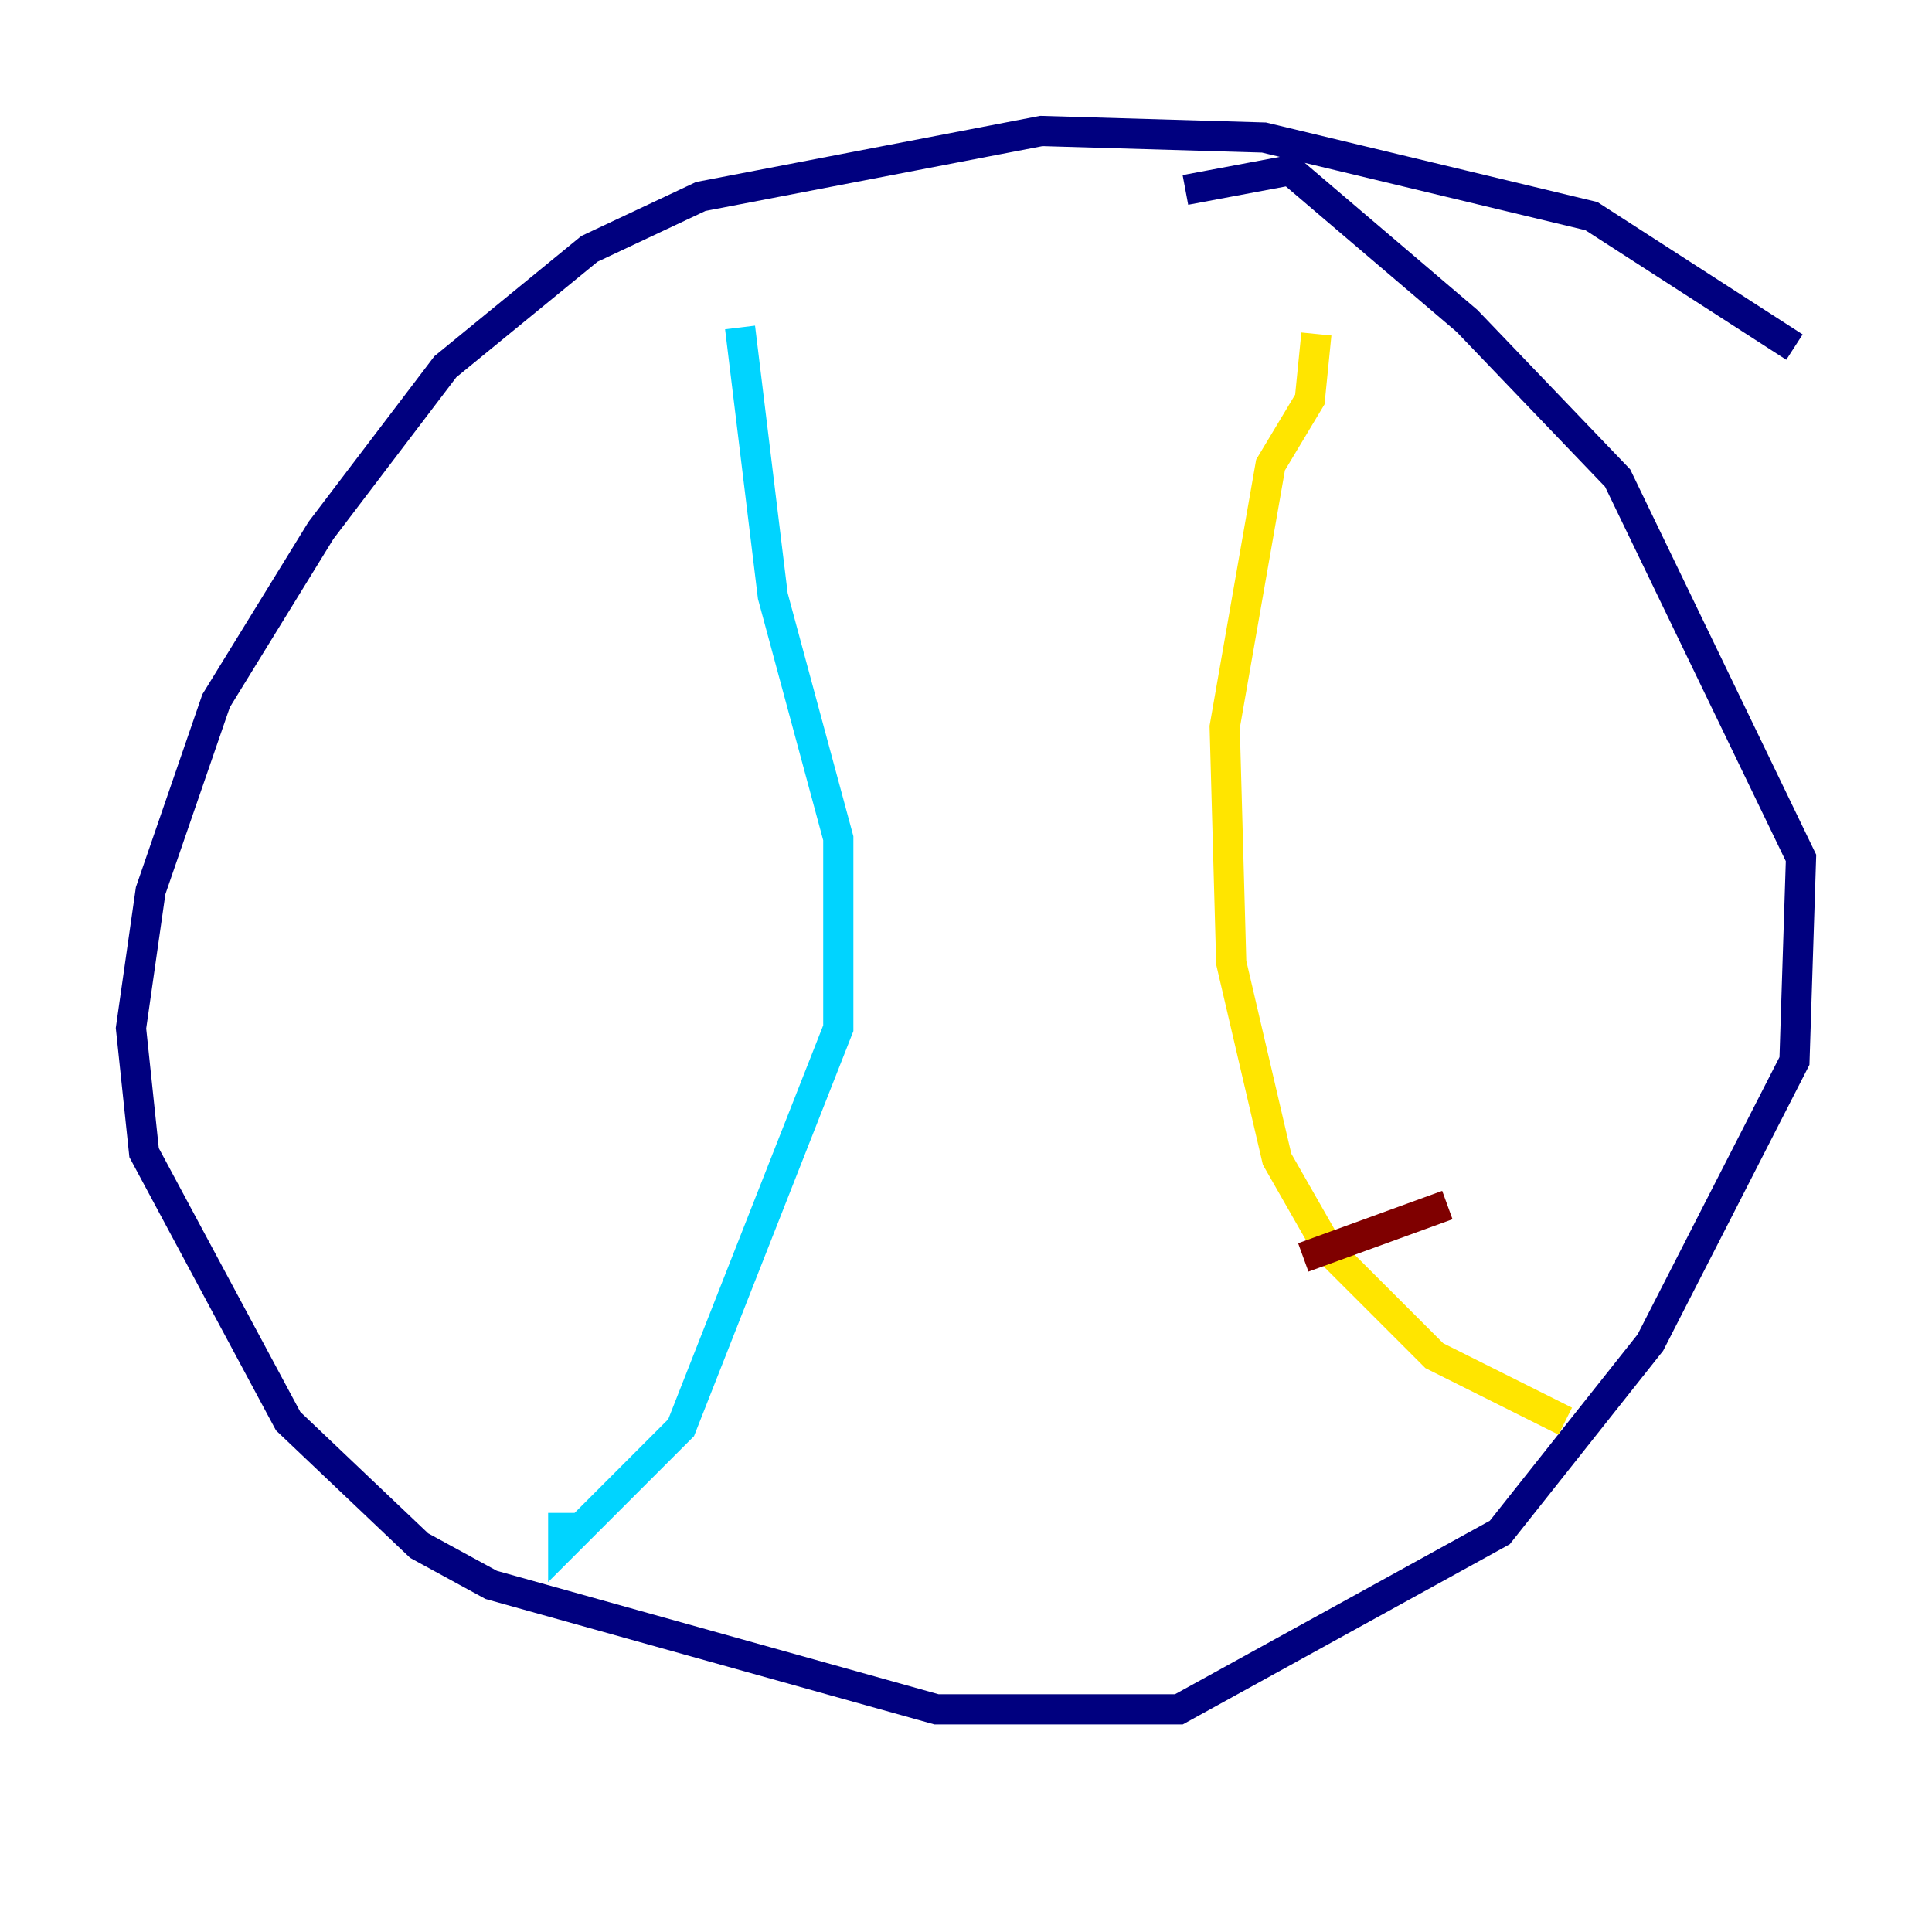 <?xml version="1.0" encoding="utf-8" ?>
<svg baseProfile="tiny" height="128" version="1.2" viewBox="0,0,128,128" width="128" xmlns="http://www.w3.org/2000/svg" xmlns:ev="http://www.w3.org/2001/xml-events" xmlns:xlink="http://www.w3.org/1999/xlink"><defs /><polyline fill="none" points="118.888,22.997 105.437,14.319 83.742,9.112 68.99,8.678 46.427,13.017 39.051,16.488 29.505,24.298 21.261,35.146 14.319,46.427 9.98,59.01 8.678,68.122 9.546,76.366 19.091,94.156 27.77,102.4 32.542,105.003 62.047,113.248 78.102,113.248 99.363,101.532 109.342,88.949 118.888,70.291 119.322,56.841 107.173,31.675 97.193,21.261 85.478,11.281 78.536,12.583" stroke="#00007f" stroke-width="2" /><polyline fill="none" points="49.031,21.695 51.2,39.485 55.539,55.539 55.539,68.122 45.125,94.59 37.315,102.4 37.315,100.231" stroke="#00d4ff" stroke-width="2" /><polyline fill="none" points="87.214,22.129 86.78,26.468 84.176,30.807 81.139,48.163 81.573,63.783 84.61,76.8 88.081,82.875 95.024,89.817 103.702,94.156" stroke="#ffe500" stroke-width="2" /><polyline fill="none" points="95.891,79.837 86.346,83.308" stroke="#7f0000" stroke-width="2" /></svg>